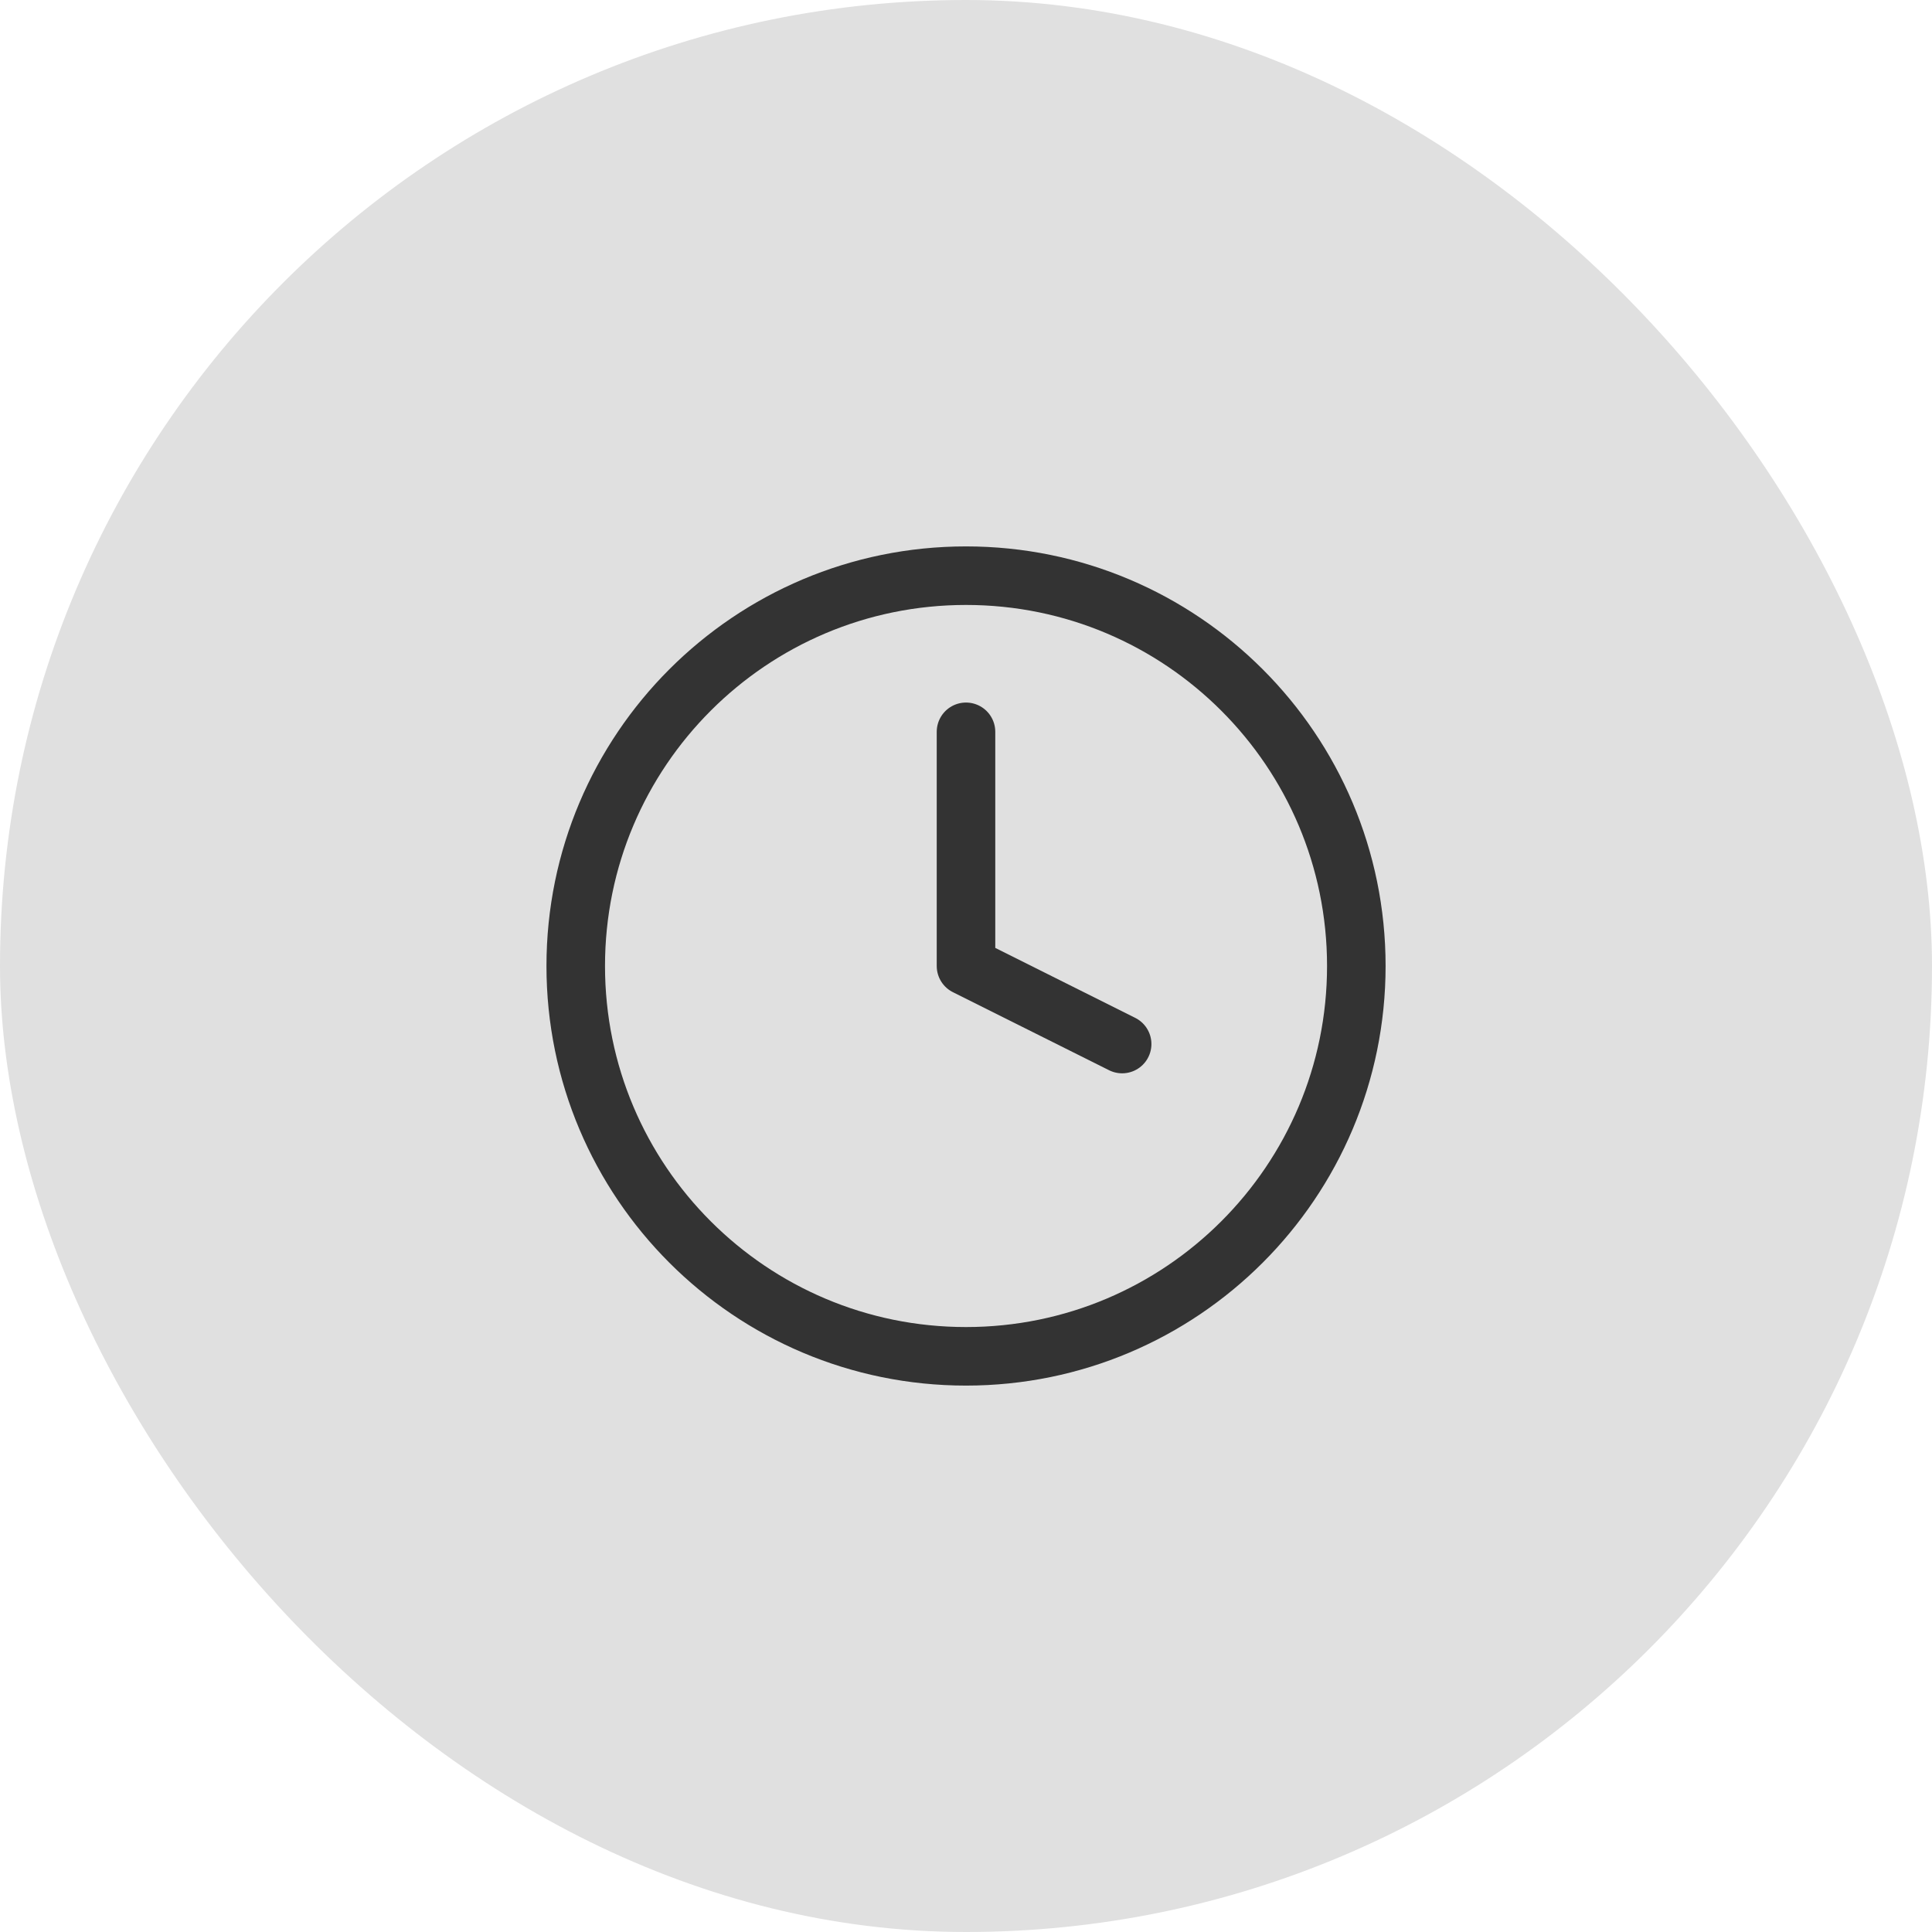 <svg width="33" height="33" viewBox="0 0 33 33" fill="none" xmlns="http://www.w3.org/2000/svg">
<rect width="33" height="33" rx="16.5" fill="#E0E0E0"/>
<path d="M16.5 23.167C20.182 23.167 23.167 20.182 23.167 16.5C23.167 12.818 20.182 9.833 16.5 9.833C12.818 9.833 9.834 12.818 9.834 16.5C9.834 20.182 12.818 23.167 16.5 23.167Z" stroke="#333333" stroke-linecap="round" stroke-linejoin="round"/>
<path d="M16.5 12.5V16.5L19.167 17.833" stroke="#333333" stroke-linecap="round" stroke-linejoin="round"/>
</svg>
